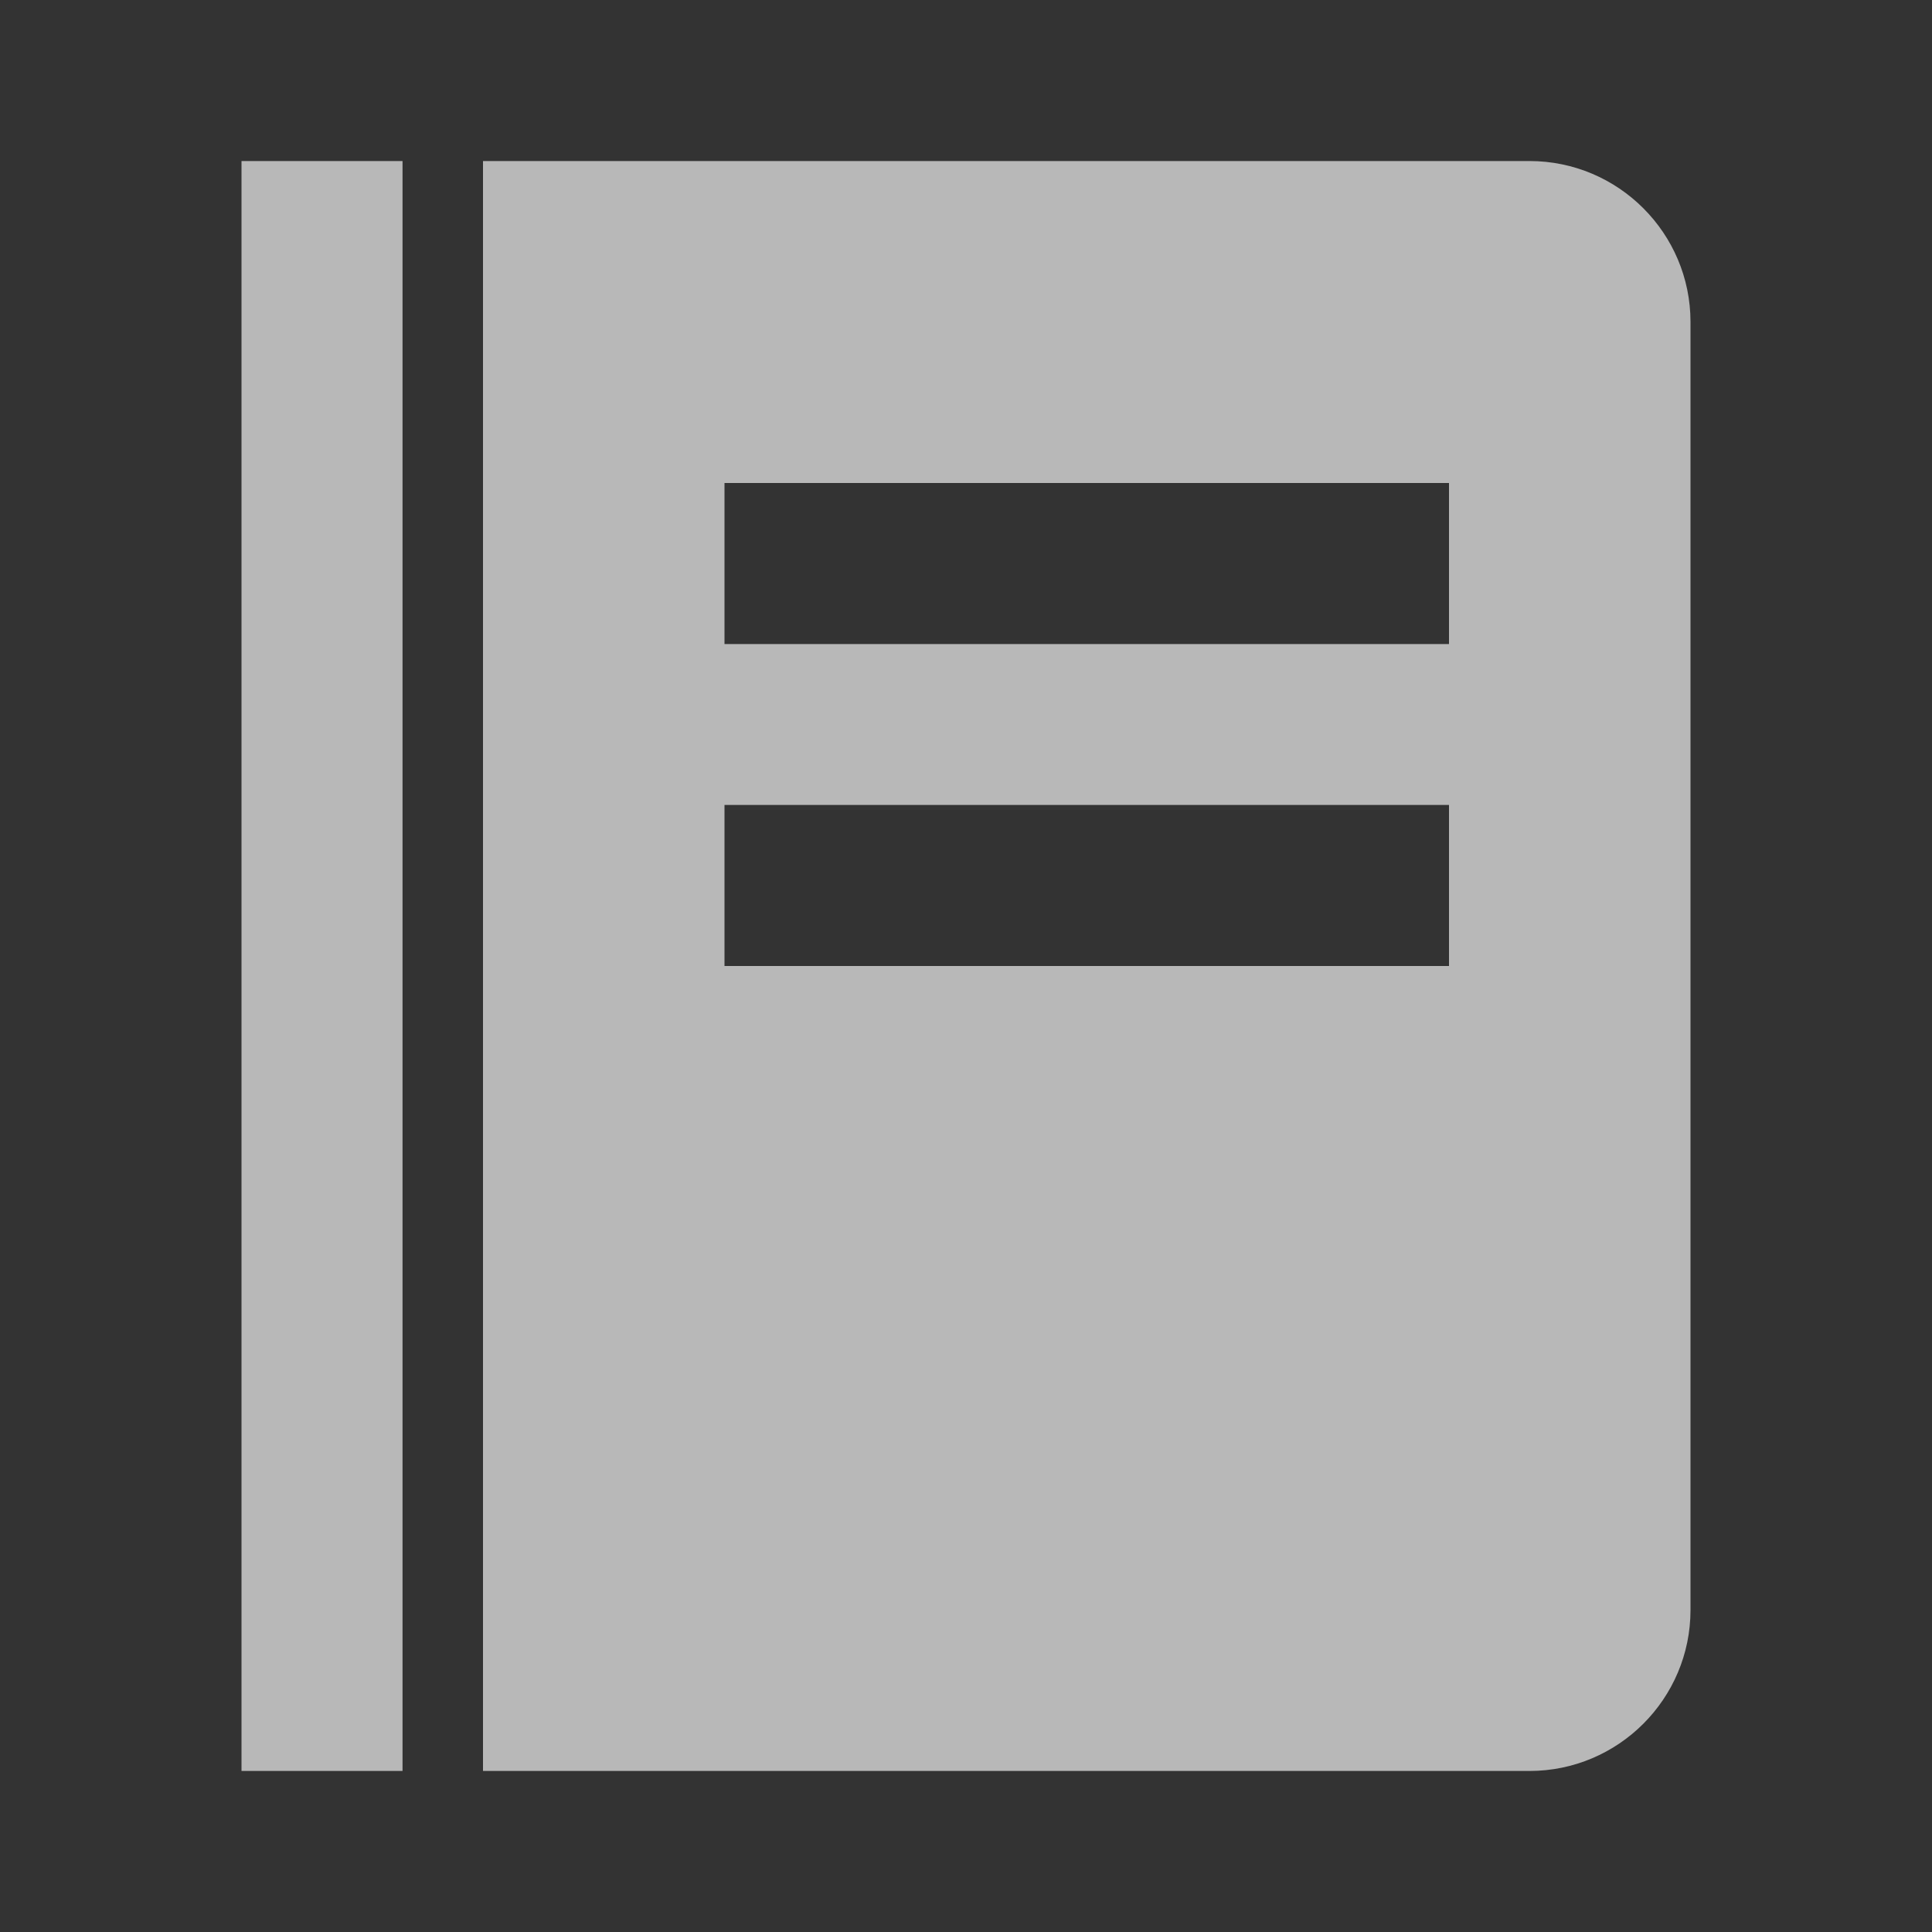 <svg width="23" height="23" viewBox="0 0 23 23" fill="none" xmlns="http://www.w3.org/2000/svg">
<rect x="0" y="0" width="23" height="23" fill="#333333" stroke="none"/>
<path d="M2.875 1.917H4.792V21.083H2.875V1.917ZM18.208 1.917H5.75V21.083H18.208C19.265 21.083 20.125 20.224 20.125 19.167V3.833C20.125 2.776 19.265 1.917 18.208 1.917ZM17.25 11.5H8.625V9.583H17.25V11.5ZM17.25 7.667H8.625V5.75H17.25V7.667Z" fill="white" fill-opacity="0.65"/>
</svg>
